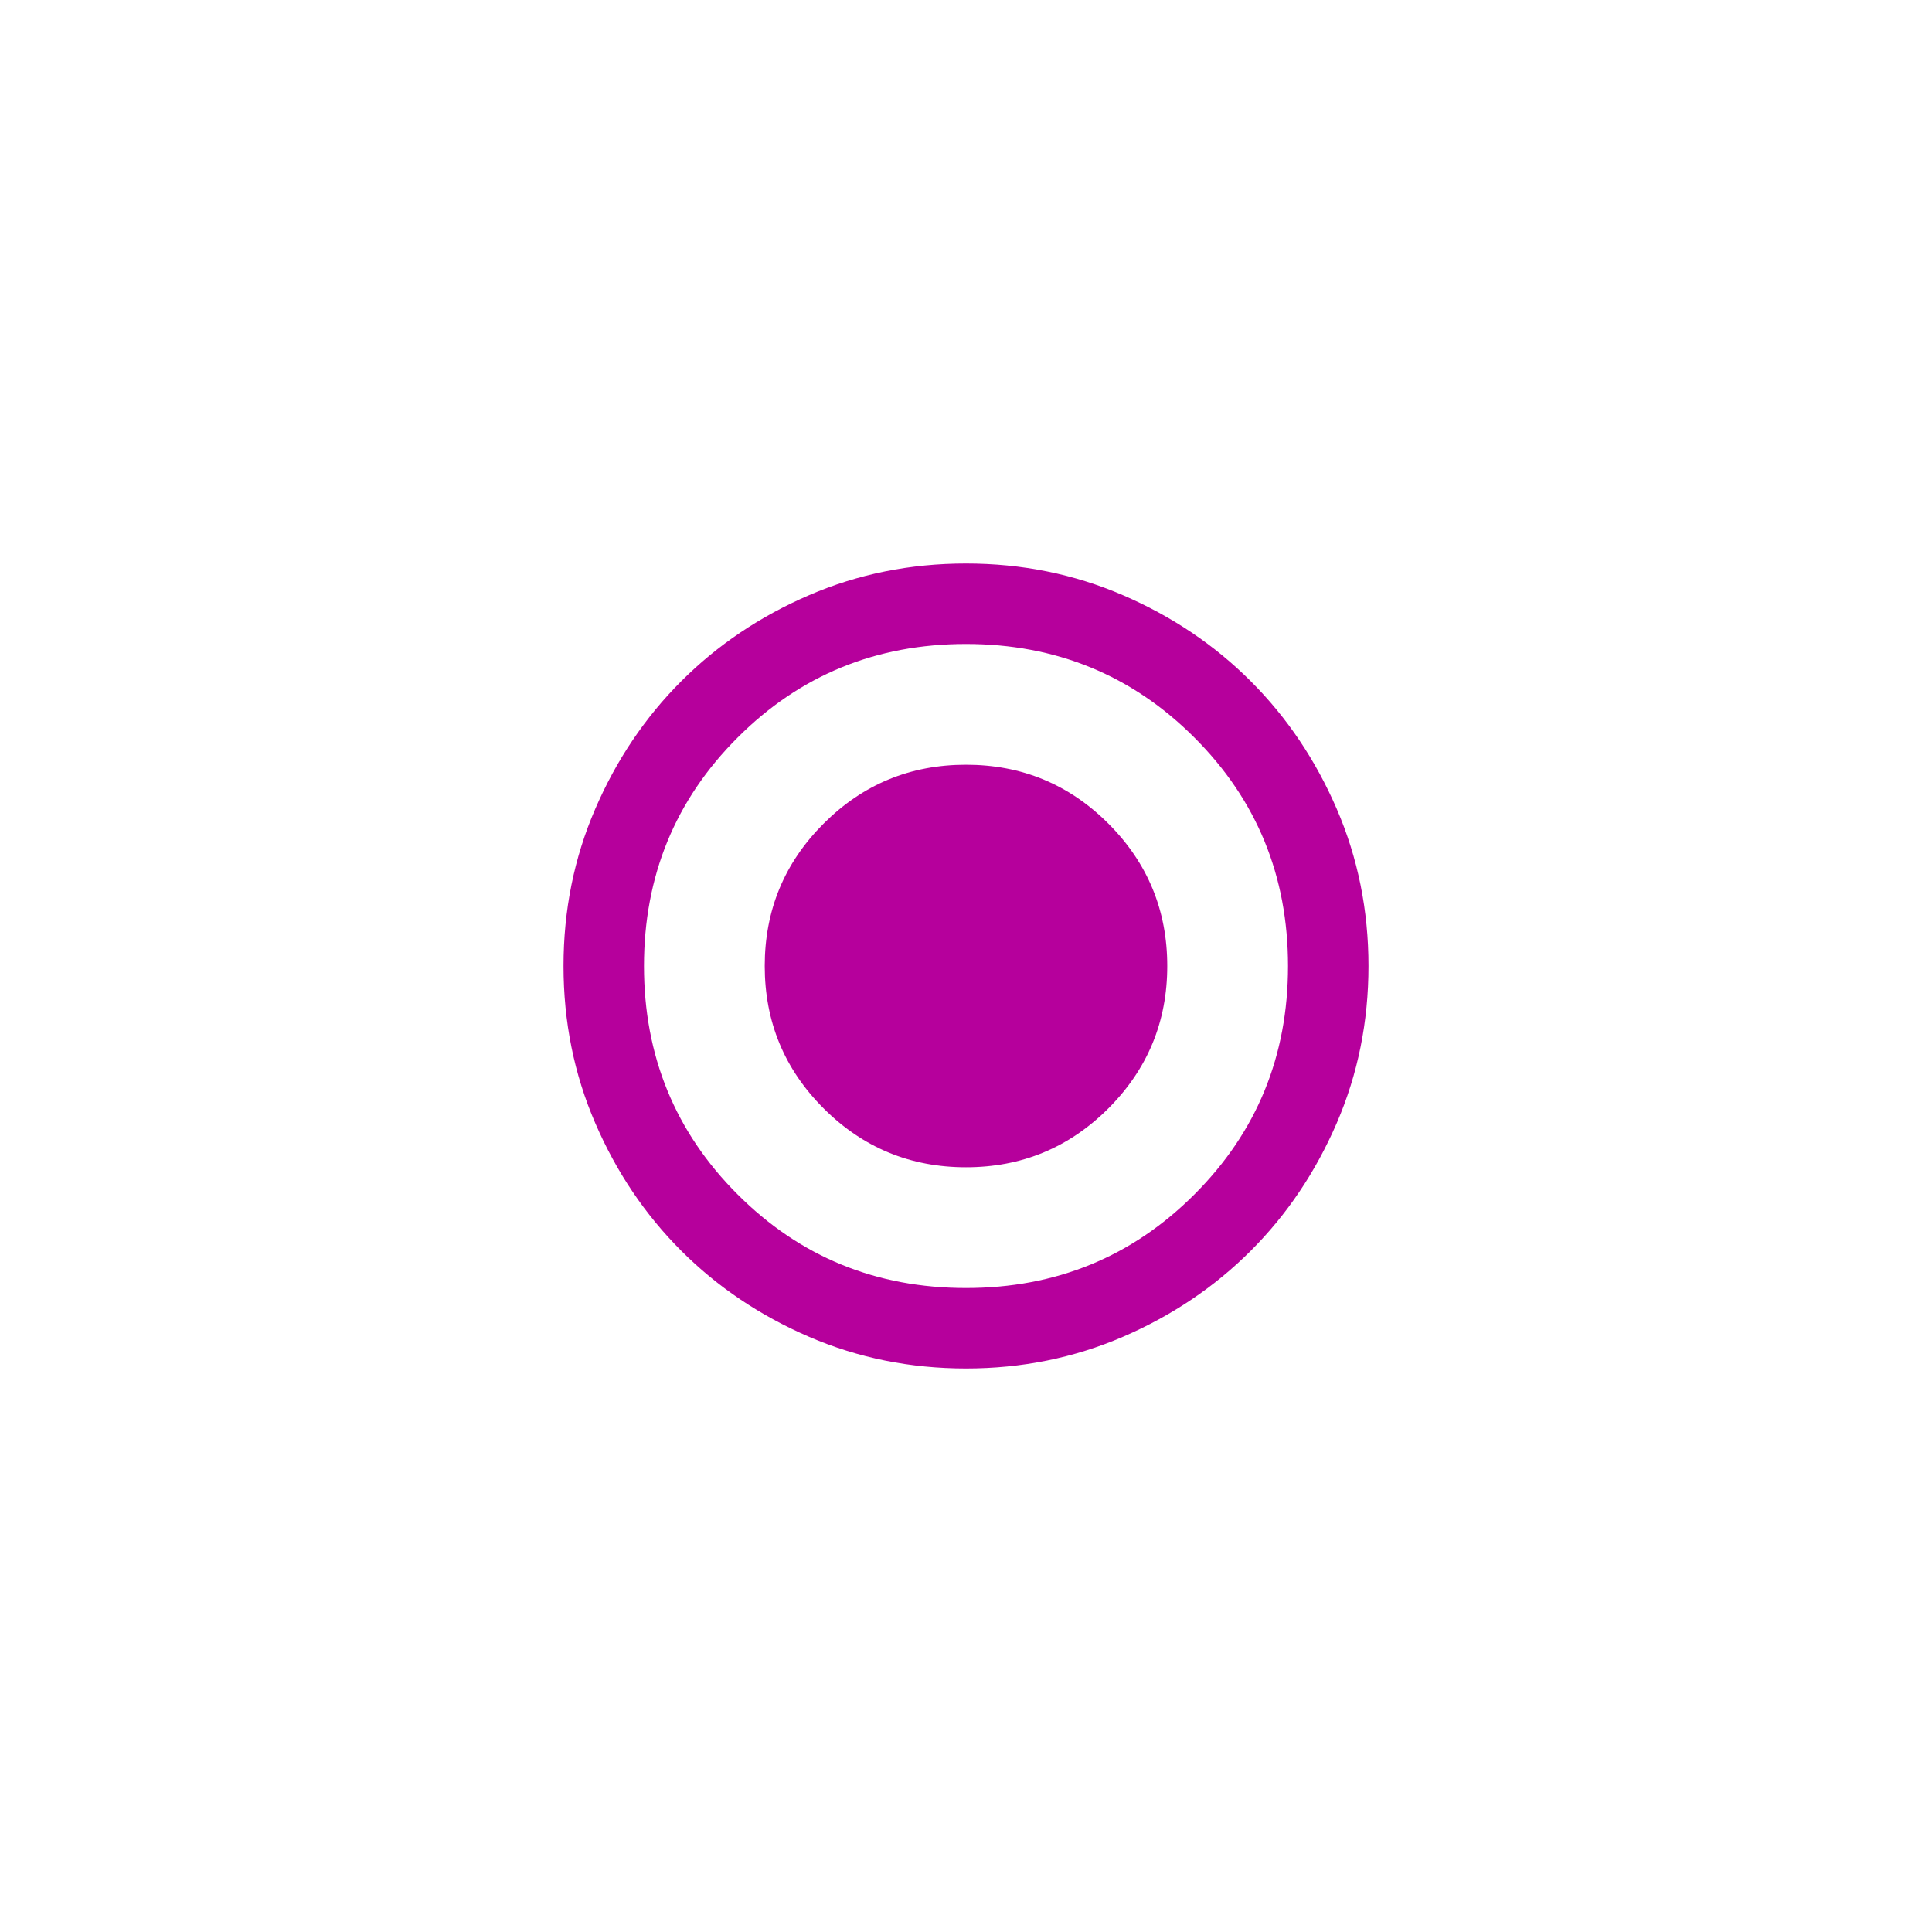 <svg width="40" height="40" viewBox="0 0 40 40" fill="none" xmlns="http://www.w3.org/2000/svg">
<path d="M20 24.167C21.153 24.167 22.135 23.76 22.948 22.948C23.76 22.135 24.167 21.153 24.167 20C24.167 18.847 23.76 17.864 22.948 17.052C22.135 16.239 21.153 15.833 20 15.833C18.847 15.833 17.864 16.239 17.052 17.052C16.239 17.864 15.833 18.847 15.833 20C15.833 21.153 16.239 22.135 17.052 22.948C17.864 23.76 18.847 24.167 20 24.167ZM20 28.333C18.847 28.333 17.764 28.114 16.75 27.677C15.736 27.239 14.854 26.646 14.104 25.896C13.354 25.146 12.76 24.264 12.323 23.25C11.885 22.236 11.667 21.153 11.667 20C11.667 18.847 11.885 17.764 12.323 16.75C12.76 15.736 13.354 14.854 14.104 14.104C14.854 13.354 15.736 12.76 16.75 12.323C17.764 11.885 18.847 11.667 20 11.667C21.153 11.667 22.236 11.885 23.25 12.323C24.264 12.76 25.146 13.354 25.896 14.104C26.646 14.854 27.239 15.736 27.677 16.75C28.114 17.764 28.333 18.847 28.333 20C28.333 21.153 28.114 22.236 27.677 23.25C27.239 24.264 26.646 25.146 25.896 25.896C25.146 26.646 24.264 27.239 23.25 27.677C22.236 28.114 21.153 28.333 20 28.333ZM20 26.667C21.861 26.667 23.438 26.021 24.729 24.729C26.021 23.438 26.667 21.861 26.667 20C26.667 18.139 26.021 16.562 24.729 15.271C23.438 13.979 21.861 13.333 20 13.333C18.139 13.333 16.562 13.979 15.271 15.271C13.979 16.562 13.333 18.139 13.333 20C13.333 21.861 13.979 23.438 15.271 24.729C16.562 26.021 18.139 26.667 20 26.667Z" fill="#B6009C"/>
</svg>
